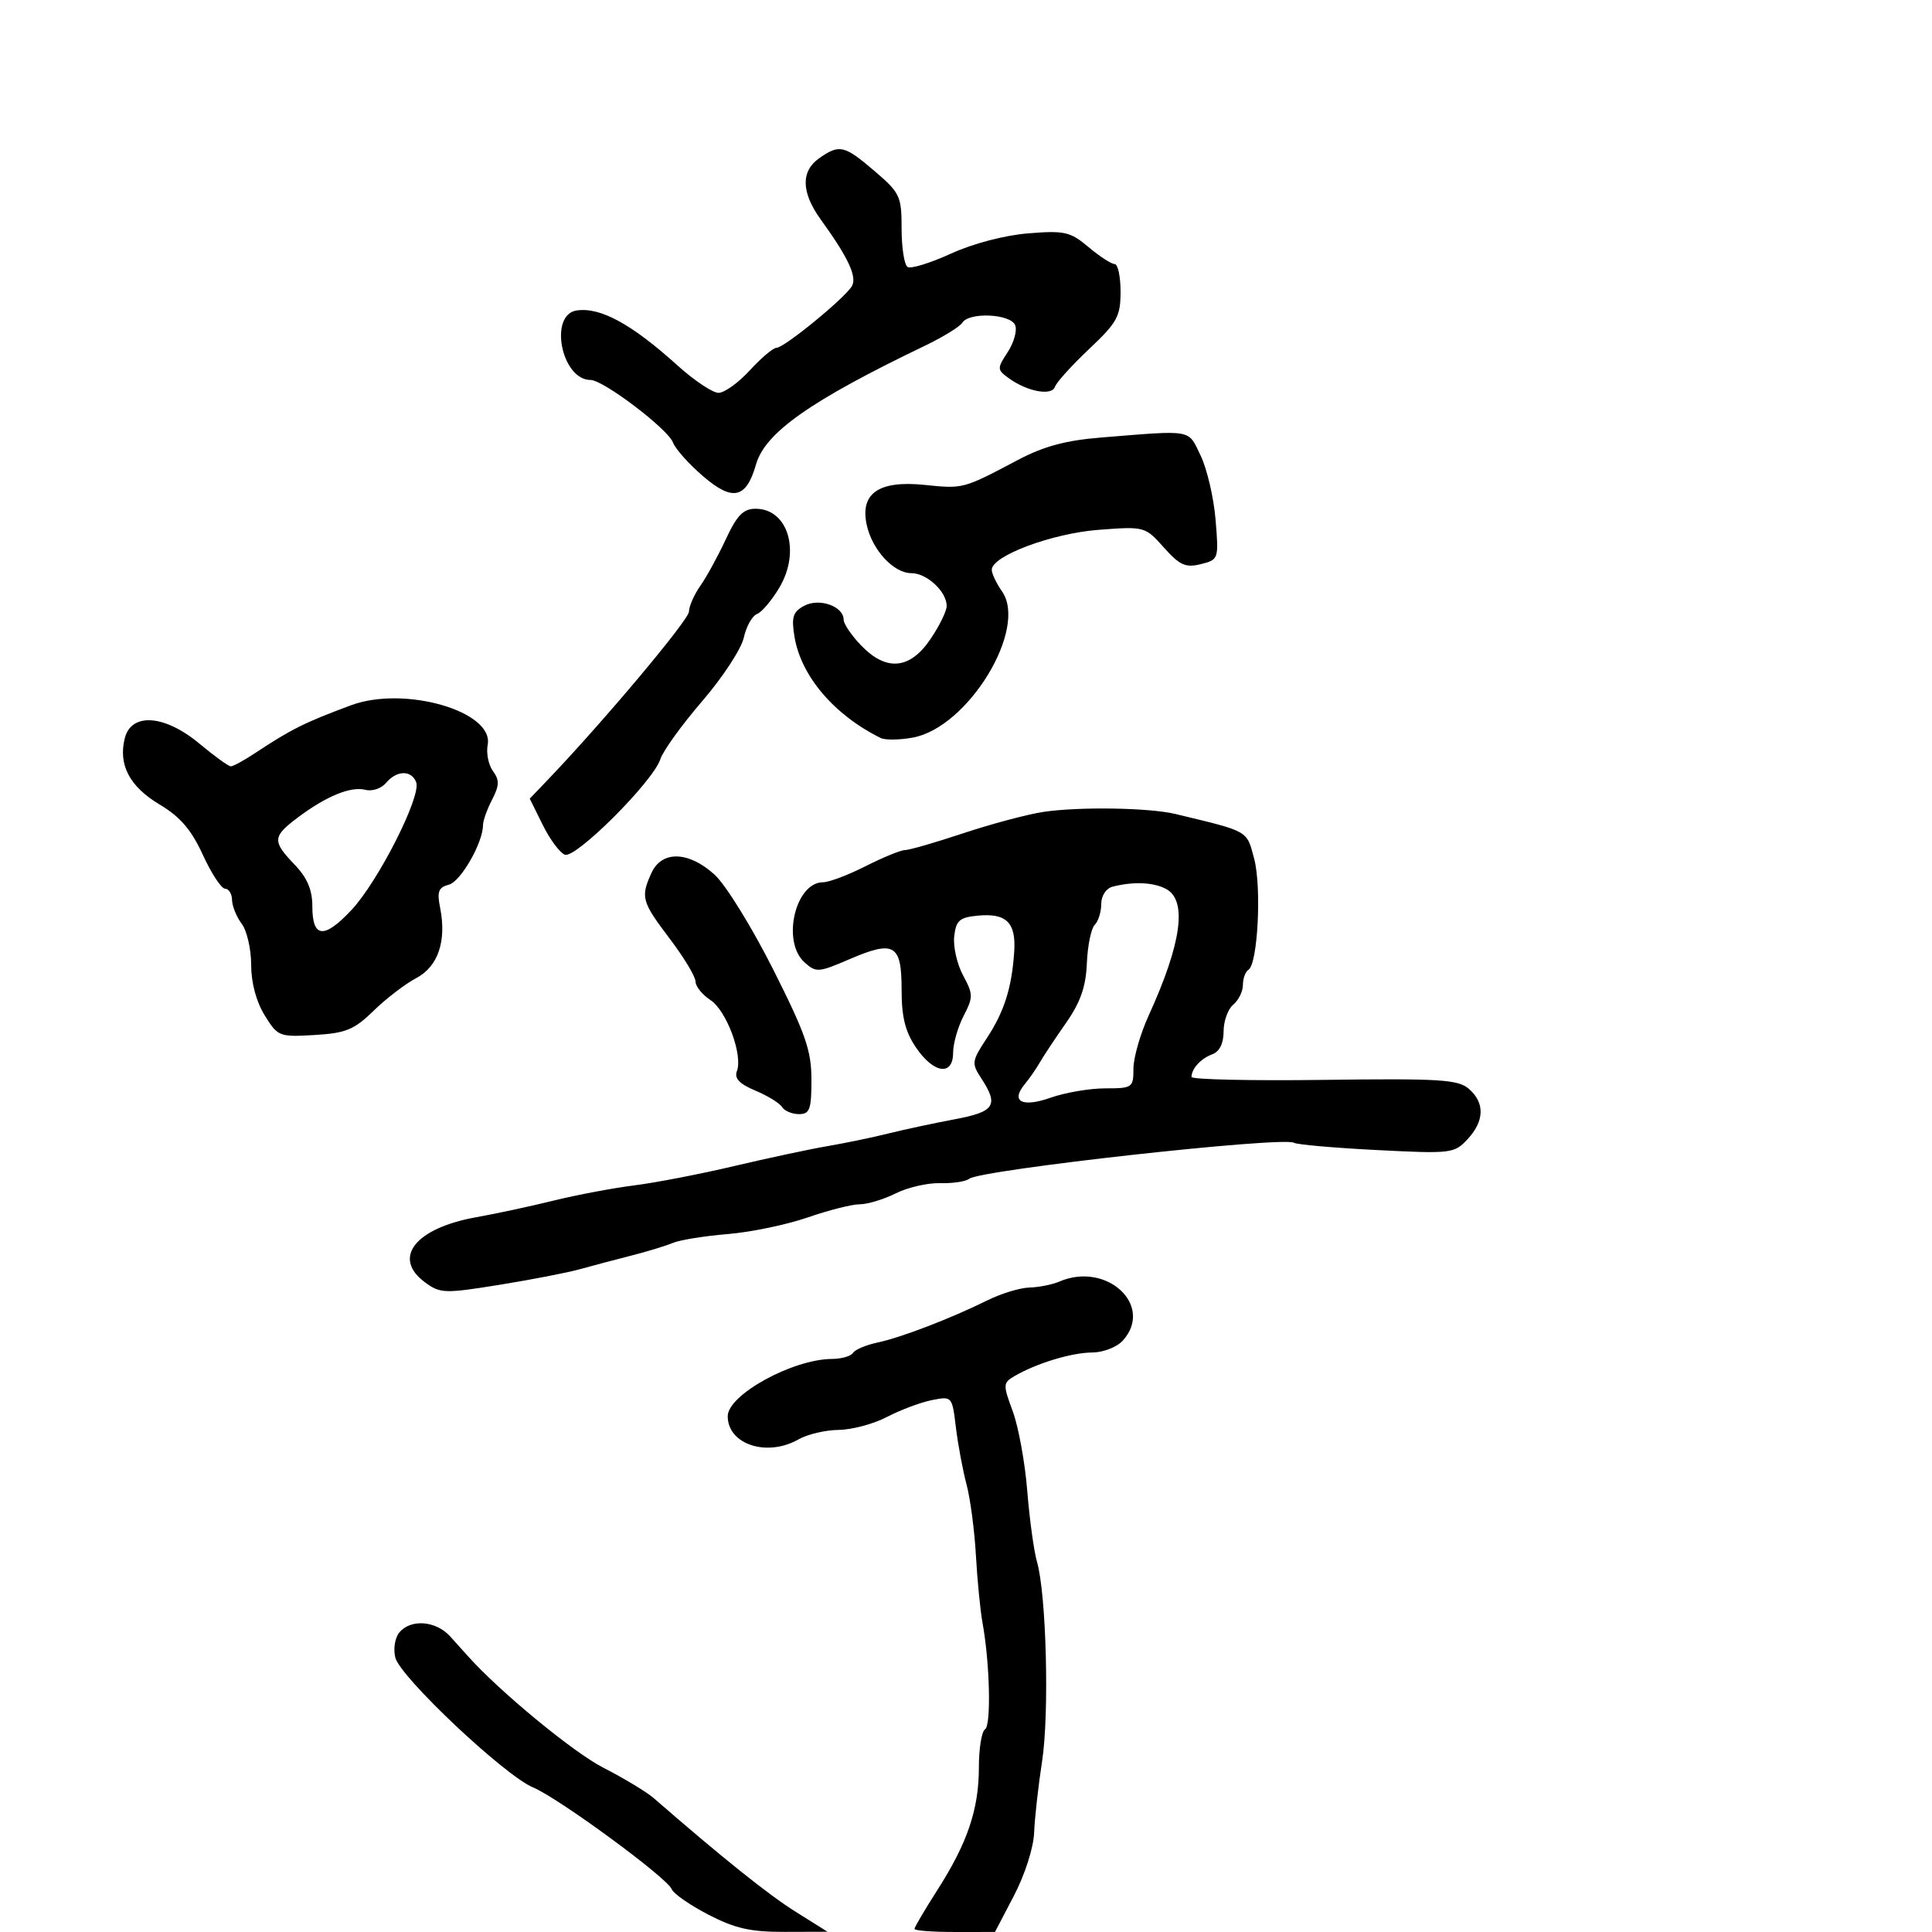 <svg xmlns="http://www.w3.org/2000/svg" width="300" height="300" viewBox="0 0 300 300" version="1.1">
	<path d="M 127.223 24.557 C 124.325 26.586, 124.406 29.883, 127.457 34.102 C 131.702 39.971, 133.111 42.981, 132.287 44.419 C 131.231 46.262, 121.784 54, 120.589 54 C 120.068 54, 118.199 55.575, 116.436 57.500 C 114.673 59.425, 112.484 61, 111.572 61 C 110.660 61, 107.796 59.087, 105.207 56.750 C 98.085 50.320, 93.249 47.678, 89.566 48.205 C 85.167 48.834, 87.175 59, 91.698 59 C 93.691 59, 103.727 66.621, 104.507 68.726 C 104.869 69.702, 106.965 72.049, 109.166 73.942 C 113.773 77.904, 115.870 77.437, 117.398 72.106 C 118.815 67.167, 125.869 62.212, 143.622 53.684 C 146.439 52.330, 149.053 50.723, 149.431 50.112 C 150.478 48.417, 156.959 48.730, 157.641 50.508 C 157.960 51.337, 157.436 53.212, 156.478 54.674 C 154.810 57.220, 154.816 57.392, 156.618 58.710 C 159.477 60.801, 163.325 61.524, 163.813 60.061 C 164.043 59.371, 166.429 56.732, 169.116 54.197 C 173.487 50.071, 174 49.136, 174 45.293 C 174 42.932, 173.585 41, 173.077 41 C 172.569 41, 170.745 39.815, 169.025 38.367 C 166.188 35.980, 165.315 35.781, 159.676 36.234 C 156.008 36.528, 151.077 37.821, 147.660 39.384 C 144.473 40.842, 141.445 41.775, 140.933 41.458 C 140.420 41.141, 140 38.469, 140 35.519 C 140 30.461, 139.762 29.952, 135.820 26.578 C 131.108 22.545, 130.350 22.366, 127.223 24.557 M 171 67.936 C 165.464 68.383, 162.060 69.304, 158 71.452 C 149.550 75.923, 149.579 75.915, 143.596 75.298 C 136.497 74.565, 133.544 76.574, 134.570 81.439 C 135.399 85.366, 138.739 89, 141.519 89 C 143.923 89, 147 91.861, 147 94.097 C 147 94.888, 145.859 97.215, 144.464 99.268 C 141.268 103.971, 137.607 104.286, 133.687 100.195 C 132.209 98.653, 131 96.869, 131 96.230 C 131 94.147, 127.226 92.809, 124.885 94.062 C 123.126 95.003, 122.869 95.806, 123.360 98.831 C 124.354 104.954, 129.507 111.019, 136.758 114.599 C 137.449 114.940, 139.699 114.909, 141.758 114.530 C 150.329 112.950, 159.659 97.634, 155.589 91.823 C 154.715 90.576, 154 89.070, 154 88.477 C 154 86.314, 163.353 82.819, 170.612 82.270 C 177.734 81.731, 177.806 81.751, 180.722 85.015 C 183.193 87.781, 184.104 88.191, 186.462 87.599 C 189.231 86.904, 189.259 86.819, 188.753 80.698 C 188.472 77.289, 187.429 72.813, 186.436 70.750 C 184.438 66.602, 185.389 66.775, 171 67.936 M 112.698 83.750 C 111.482 86.362, 109.703 89.613, 108.744 90.973 C 107.785 92.332, 106.992 94.132, 106.981 94.973 C 106.965 96.268, 93.568 112.214, 84.879 121.279 L 82.258 124.014 84.277 128.095 C 85.388 130.340, 86.931 132.420, 87.708 132.718 C 89.396 133.366, 101.450 121.310, 102.536 117.888 C 102.939 116.618, 105.863 112.564, 109.035 108.879 C 112.207 105.194, 115.114 100.758, 115.495 99.022 C 115.877 97.286, 116.800 95.630, 117.548 95.343 C 118.296 95.056, 119.867 93.196, 121.039 91.210 C 124.356 85.588, 122.355 79, 117.332 79 C 115.417 79, 114.444 79.998, 112.698 83.750 M 54.500 109.516 C 47.246 112.214, 45.254 113.209, 39.500 117.011 C 37.850 118.101, 36.205 118.994, 35.845 118.996 C 35.484 118.998, 33.304 117.425, 31 115.500 C 25.585 110.976, 20.392 110.592, 19.375 114.640 C 18.341 118.762, 20.122 122.143, 24.800 124.935 C 27.993 126.841, 29.716 128.849, 31.503 132.750 C 32.826 135.637, 34.379 138, 34.954 138 C 35.529 138, 36.014 138.787, 36.032 139.750 C 36.049 140.713, 36.724 142.374, 37.532 143.441 C 38.339 144.509, 39 147.381, 39 149.823 C 39 152.587, 39.792 155.545, 41.097 157.657 C 43.134 160.952, 43.358 161.041, 48.847 160.715 C 53.710 160.426, 54.993 159.898, 58.027 156.939 C 59.966 155.048, 62.935 152.773, 64.625 151.884 C 68.026 150.094, 69.374 146.121, 68.338 140.942 C 67.840 138.448, 68.091 137.789, 69.704 137.367 C 71.547 136.885, 75 130.852, 75 128.114 C 75 127.447, 75.633 125.677, 76.406 124.182 C 77.549 121.972, 77.575 121.139, 76.545 119.730 C 75.848 118.777, 75.480 116.941, 75.727 115.649 C 76.721 110.449, 62.803 106.428, 54.500 109.516 M 59.942 121.570 C 59.226 122.433, 57.791 122.917, 56.753 122.646 C 54.496 122.055, 50.680 123.614, 46.250 126.938 C 42.295 129.905, 42.248 130.605, 45.750 134.262 C 47.709 136.306, 48.500 138.168, 48.500 140.732 C 48.500 145.671, 50.308 145.848, 54.557 141.327 C 58.723 136.894, 65.452 123.620, 64.625 121.466 C 63.888 119.546, 61.580 119.597, 59.942 121.570 M 162 126.075 C 159.525 126.449, 153.950 127.935, 149.611 129.377 C 145.272 130.820, 141.186 132, 140.530 132 C 139.875 132, 137.125 133.123, 134.419 134.496 C 131.714 135.869, 128.738 136.994, 127.807 136.996 C 123.494 137.006, 121.347 146.194, 124.905 149.414 C 126.712 151.050, 127.068 151.026, 131.885 148.954 C 138.856 145.955, 140 146.618, 140 153.657 C 140 157.942, 140.564 160.205, 142.250 162.681 C 145.001 166.723, 148 167.124, 148 163.450 C 148 162.048, 148.731 159.487, 149.624 157.759 C 151.132 154.845, 151.126 154.389, 149.544 151.452 C 148.607 149.711, 147.988 146.985, 148.170 145.393 C 148.451 142.930, 148.992 142.453, 151.815 142.182 C 156.267 141.754, 157.785 143.248, 157.487 147.762 C 157.115 153.388, 155.938 157.101, 153.213 161.236 C 150.883 164.775, 150.838 165.104, 152.376 167.451 C 155.118 171.636, 154.468 172.637, 148.250 173.800 C 145.088 174.391, 140.475 175.379, 138 175.995 C 135.525 176.611, 131.250 177.499, 128.500 177.968 C 125.750 178.437, 119.225 179.831, 114 181.066 C 108.775 182.300, 101.800 183.649, 98.500 184.064 C 95.200 184.479, 89.575 185.539, 86 186.420 C 82.425 187.302, 77.027 188.462, 74.005 188.999 C 64.480 190.691, 60.824 195.315, 66 199.124 C 68.351 200.854, 69.036 200.877, 77.500 199.514 C 82.450 198.717, 88.075 197.627, 90 197.092 C 91.925 196.558, 95.525 195.605, 98 194.975 C 100.475 194.345, 103.400 193.453, 104.500 192.993 C 105.600 192.534, 109.425 191.918, 113 191.626 C 116.575 191.334, 122.158 190.173, 125.407 189.047 C 128.655 187.921, 132.299 187, 133.503 187 C 134.707 187, 137.219 186.239, 139.083 185.309 C 140.948 184.378, 144.055 183.663, 145.987 183.719 C 147.919 183.775, 149.950 183.470, 150.500 183.040 C 152.294 181.638, 199.265 176.428, 200.915 177.448 C 201.375 177.732, 207.149 178.240, 213.748 178.577 C 225.342 179.169, 225.817 179.113, 227.873 176.906 C 230.512 174.074, 230.589 171.245, 228.086 169.075 C 226.413 167.624, 223.581 167.449, 205.586 167.684 C 194.264 167.832, 185.007 167.627, 185.015 167.227 C 185.043 165.916, 186.468 164.366, 188.250 163.708 C 189.368 163.296, 190 162.012, 190 160.154 C 190 158.554, 190.675 156.685, 191.500 156 C 192.325 155.315, 193 153.937, 193 152.937 C 193 151.936, 193.386 150.879, 193.859 150.587 C 195.311 149.690, 195.923 137.745, 194.742 133.328 C 193.556 128.891, 194.041 129.166, 182.500 126.392 C 178.428 125.413, 167.498 125.244, 162 126.075 M 101.161 135.547 C 99.444 139.313, 99.639 140.012, 104.004 145.770 C 106.202 148.669, 108 151.655, 108 152.405 C 108 153.156, 109.040 154.452, 110.312 155.285 C 112.818 156.927, 115.385 163.834, 114.421 166.345 C 113.999 167.445, 114.839 168.324, 117.290 169.348 C 119.196 170.144, 121.062 171.292, 121.437 171.898 C 121.812 172.504, 122.991 173, 124.059 173 C 125.738 173, 126 172.279, 126 167.665 C 126 163.138, 125.097 160.536, 120.041 150.499 C 116.764 143.992, 112.686 137.393, 110.979 135.834 C 106.951 132.155, 102.762 132.032, 101.161 135.547 M 172.750 137.689 C 171.744 137.952, 171 139.094, 171 140.373 C 171 141.598, 170.544 143.056, 169.986 143.614 C 169.429 144.171, 168.881 146.848, 168.769 149.564 C 168.617 153.222, 167.779 155.623, 165.532 158.838 C 163.864 161.224, 162.032 163.989, 161.461 164.981 C 160.889 165.974, 159.838 167.490, 159.125 168.350 C 156.881 171.054, 158.719 172.011, 163.152 170.446 C 165.407 169.651, 169.220 169, 171.626 169 C 175.839 169, 176 168.888, 176 165.937 C 176 164.252, 177.065 160.540, 178.367 157.687 C 183.483 146.473, 184.397 139.818, 181.066 138.035 C 179.107 136.987, 175.941 136.855, 172.750 137.689 M 164.500 199 C 163.400 199.473, 161.305 199.891, 159.845 199.930 C 158.384 199.968, 155.459 200.857, 153.345 201.905 C 147.650 204.726, 139.936 207.690, 136.261 208.468 C 134.480 208.845, 132.766 209.569, 132.452 210.077 C 132.139 210.585, 130.671 211.007, 129.191 211.015 C 123.078 211.049, 113 216.588, 113 219.913 C 113 224.300, 119.114 226.293, 124 223.500 C 125.375 222.714, 128.174 222.055, 130.219 222.035 C 132.265 222.016, 135.646 221.110, 137.733 220.022 C 139.820 218.935, 142.948 217.760, 144.686 217.413 C 147.830 216.784, 147.847 216.804, 148.431 221.641 C 148.754 224.313, 149.497 228.300, 150.083 230.500 C 150.668 232.700, 151.323 237.650, 151.538 241.500 C 151.753 245.350, 152.216 250.075, 152.567 252 C 153.704 258.233, 153.930 267.925, 152.952 268.530 C 152.429 268.853, 152 271.510, 152 274.433 C 152 280.938, 150.229 286.175, 145.561 293.472 C 143.603 296.534, 142 299.255, 142 299.519 C 142 299.784, 144.813 299.999, 148.250 299.998 L 154.500 299.995 157.461 294.328 C 159.143 291.111, 160.490 286.897, 160.579 284.580 C 160.664 282.336, 161.220 277.350, 161.814 273.500 C 162.956 266.096, 162.481 247.549, 161.020 242.500 C 160.543 240.850, 159.864 235.900, 159.512 231.500 C 159.160 227.100, 158.146 221.538, 157.258 219.139 C 155.716 214.974, 155.730 214.729, 157.572 213.659 C 160.986 211.676, 166.417 210.031, 169.595 210.015 C 171.307 210.007, 173.429 209.183, 174.345 208.171 C 179.259 202.741, 171.852 195.841, 164.500 199 M 62.011 253.487 C 61.325 254.314, 61.046 256.048, 61.384 257.392 C 62.146 260.429, 78.351 275.702, 82.769 277.548 C 86.757 279.214, 103.632 291.598, 104.305 293.352 C 104.569 294.041, 107.125 295.819, 109.985 297.302 C 114.128 299.452, 116.538 299.996, 121.842 299.981 L 128.500 299.962 123.500 296.827 C 119.311 294.201, 112.084 288.412, 101.500 279.204 C 100.400 278.248, 96.877 276.123, 93.670 274.482 C 89.022 272.104, 77.577 262.668, 72.650 257.152 C 72.183 256.628, 70.945 255.255, 69.900 254.100 C 67.688 251.655, 63.783 251.352, 62.011 253.487" stroke="none" fill="black" fill-rule="evenodd"/>
</svg>